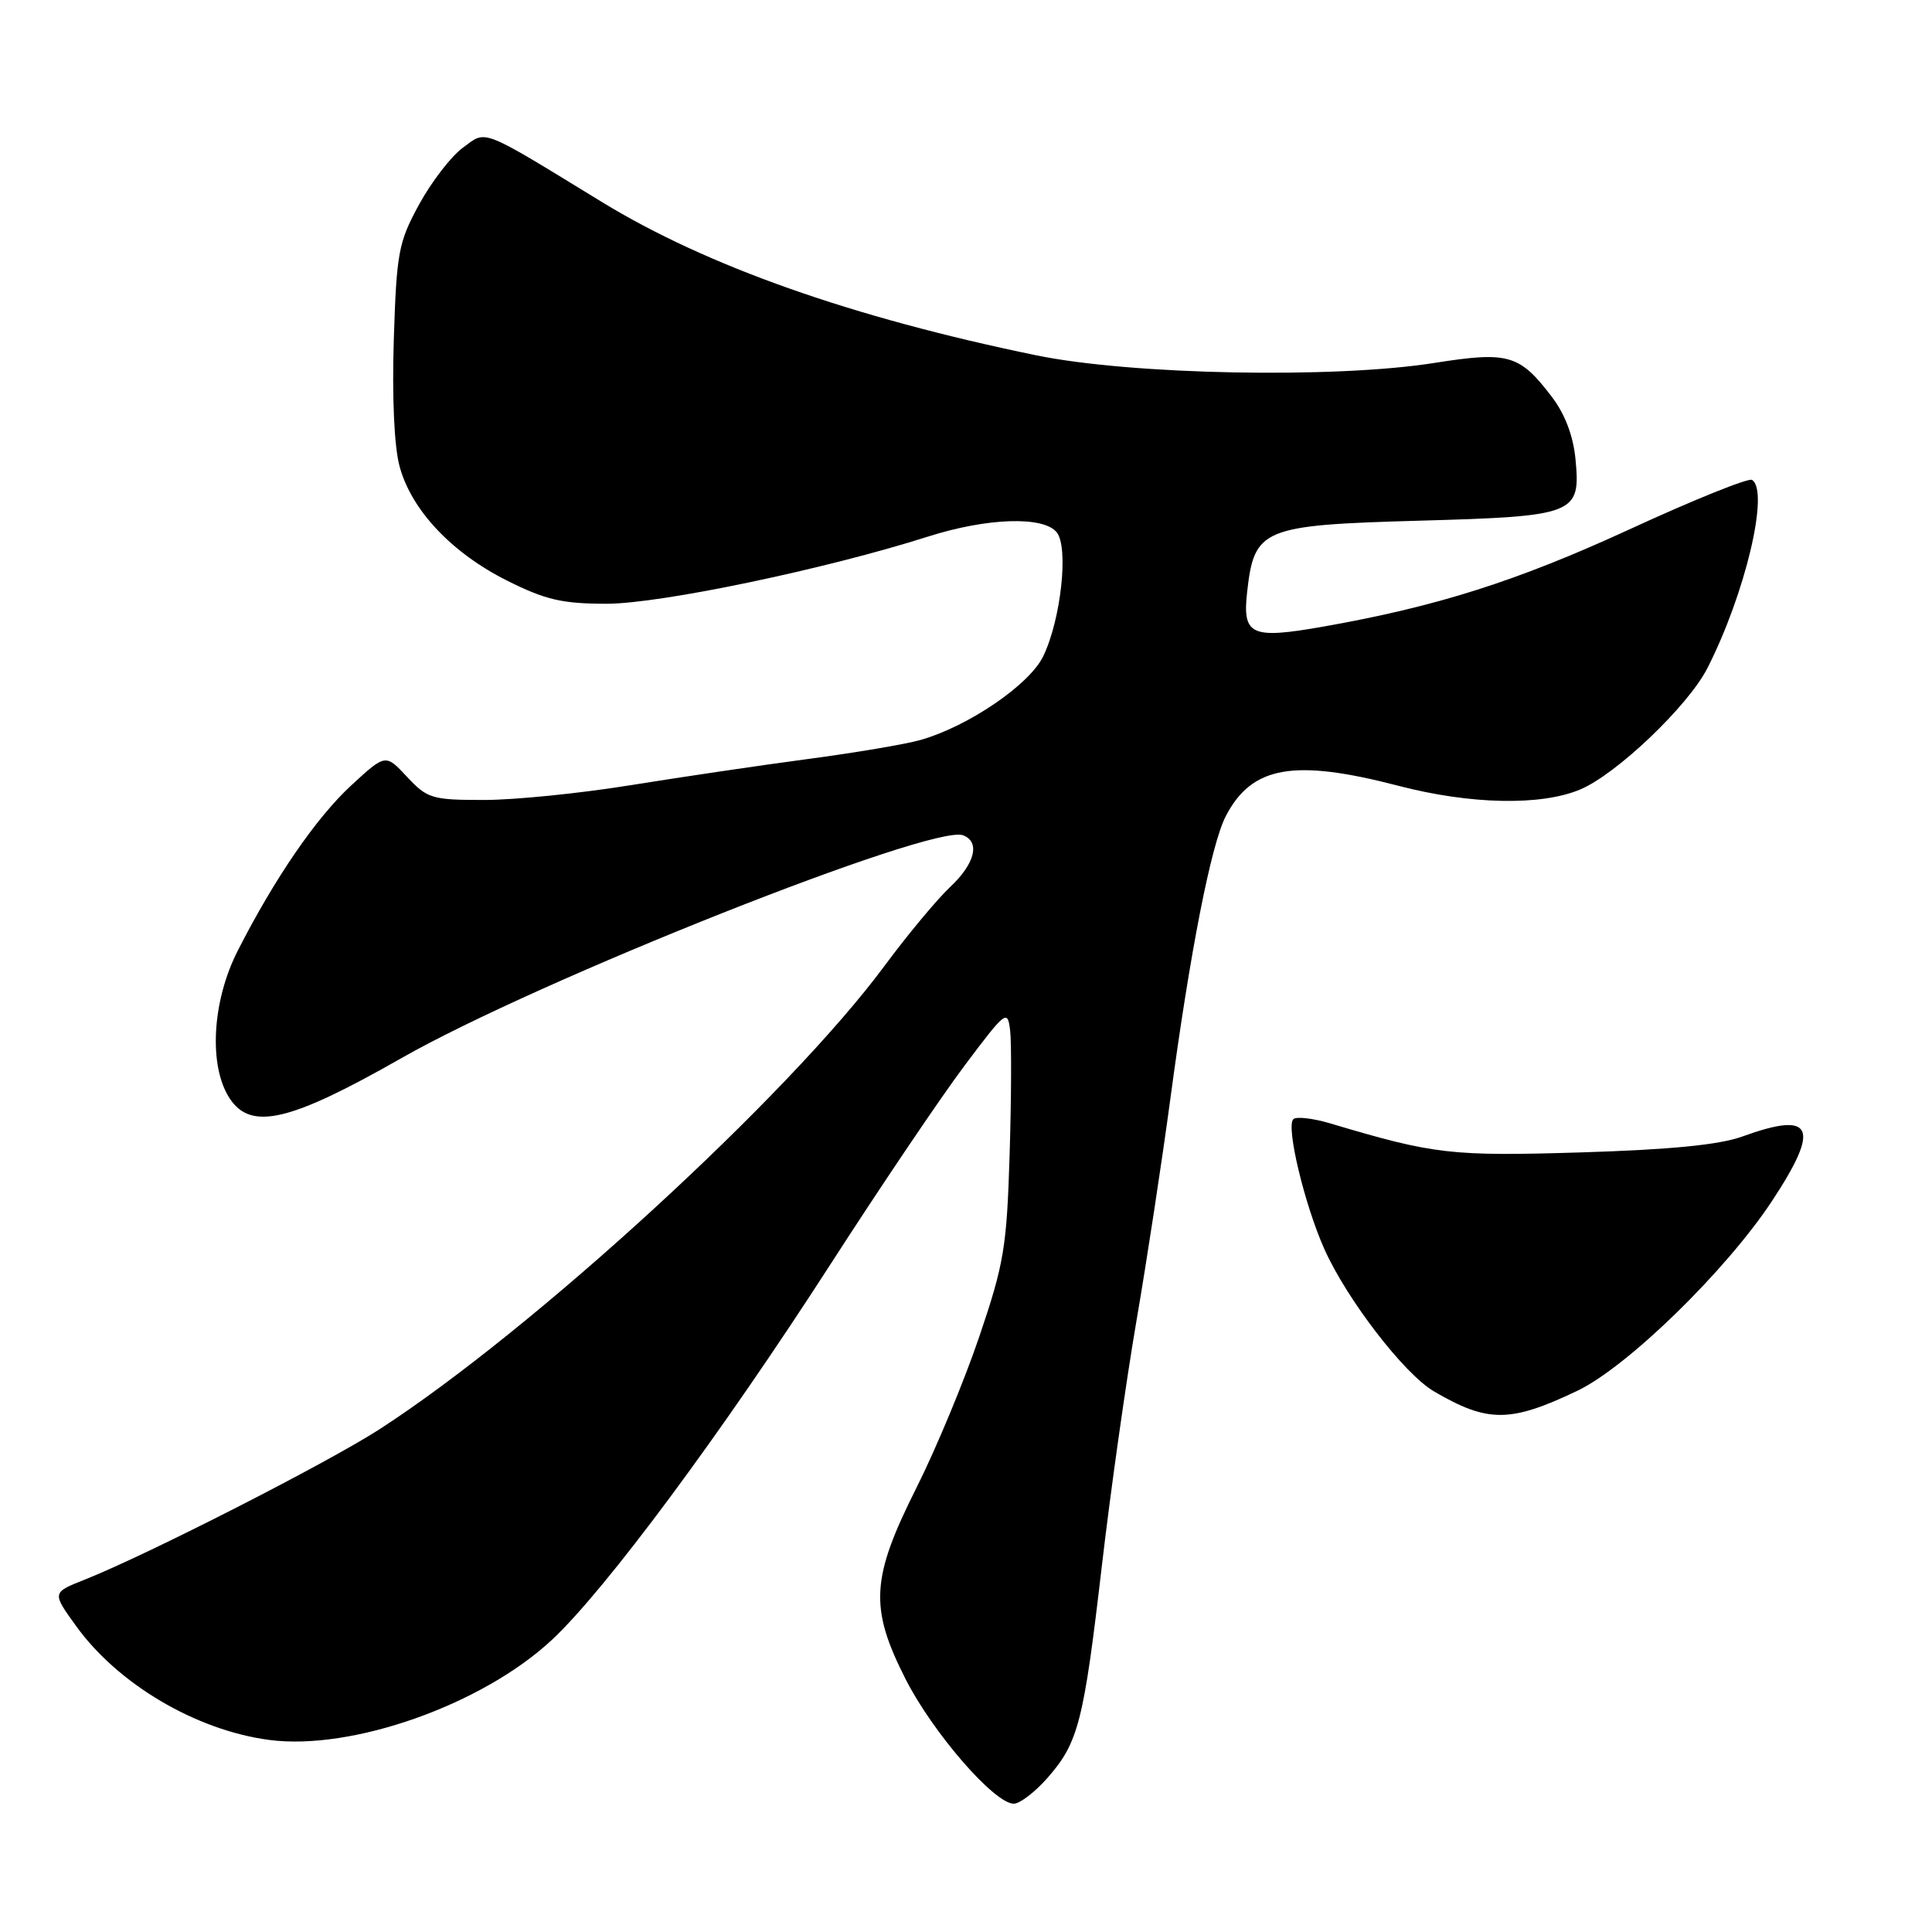 <?xml version="1.0" encoding="UTF-8" standalone="no"?>
<!DOCTYPE svg PUBLIC "-//W3C//DTD SVG 1.1//EN" "http://www.w3.org/Graphics/SVG/1.1/DTD/svg11.dtd" >
<svg xmlns="http://www.w3.org/2000/svg" xmlns:xlink="http://www.w3.org/1999/xlink" version="1.1" viewBox="0 0 256 256">
 <g >
 <path fill="currentColor"
d=" M 138.79 235.59 C 142.89 230.92 143.59 228.20 146.00 207.50 C 147.15 197.60 149.22 182.97 150.59 175.00 C 151.96 167.03 153.98 153.79 155.08 145.58 C 157.69 126.13 160.47 111.92 162.42 108.15 C 165.87 101.49 171.44 100.51 185.33 104.13 C 194.83 106.60 204.16 106.80 209.36 104.62 C 214.18 102.61 223.68 93.55 226.24 88.53 C 231.26 78.68 234.49 65.04 232.15 63.59 C 231.68 63.30 224.36 66.25 215.90 70.15 C 200.99 77.01 190.37 80.38 175.34 83.03 C 165.73 84.72 164.60 84.20 165.26 78.37 C 166.20 70.03 167.29 69.58 187.88 69.00 C 208.82 68.41 209.46 68.16 208.76 60.83 C 208.46 57.74 207.36 54.85 205.61 52.56 C 201.34 46.96 199.87 46.54 190.07 48.09 C 176.84 50.19 149.88 49.67 137.30 47.08 C 112.87 42.05 93.67 35.27 79.76 26.77 C 63.42 16.78 64.53 17.22 61.31 19.59 C 59.76 20.73 57.17 24.10 55.54 27.08 C 52.80 32.10 52.55 33.42 52.18 45.00 C 51.94 52.65 52.23 59.17 52.95 61.81 C 54.51 67.59 59.87 73.28 67.24 76.96 C 72.30 79.49 74.51 80.00 80.41 80.00 C 87.53 79.99 109.37 75.43 123.00 71.09 C 130.80 68.61 138.23 68.36 140.01 70.52 C 141.64 72.48 140.58 82.16 138.21 87.00 C 136.38 90.74 128.33 96.23 122.01 98.04 C 120.08 98.60 113.33 99.74 107.00 100.58 C 100.67 101.42 90.10 102.99 83.50 104.05 C 76.90 105.12 68.19 106.00 64.15 106.00 C 57.24 106.00 56.63 105.82 53.94 102.94 C 51.09 99.88 51.09 99.88 46.56 104.05 C 41.90 108.34 36.38 116.39 31.49 126.00 C 28.09 132.68 27.62 141.25 30.43 145.54 C 33.25 149.84 38.39 148.64 53.15 140.23 C 71.24 129.91 123.60 109.14 127.62 110.68 C 129.92 111.57 129.18 114.46 125.87 117.56 C 124.15 119.18 120.24 123.88 117.19 128.00 C 104.49 145.17 70.69 176.18 50.31 189.37 C 43.41 193.83 19.56 206.00 11.20 209.32 C 6.89 211.03 6.89 211.03 10.05 215.41 C 15.59 223.14 25.97 229.27 35.67 230.55 C 46.64 232.00 63.93 225.88 73.13 217.29 C 80.22 210.68 95.57 189.98 110.00 167.59 C 116.66 157.25 124.67 145.38 127.80 141.21 C 133.30 133.89 133.51 133.73 133.85 136.56 C 134.04 138.18 134.01 145.57 133.78 153.00 C 133.40 165.29 133.04 167.45 129.75 177.14 C 127.76 183.00 124.03 191.97 121.46 197.09 C 115.41 209.13 115.18 213.00 119.99 222.48 C 123.60 229.59 131.76 239.00 134.33 239.00 C 135.14 239.00 137.14 237.46 138.79 235.59 Z  M 209.00 184.29 C 215.63 181.13 228.71 168.37 234.80 159.14 C 241.27 149.33 240.28 147.18 230.88 150.59 C 227.81 151.70 221.40 152.33 209.50 152.70 C 192.24 153.22 190.05 152.97 176.28 148.86 C 173.96 148.17 171.75 147.92 171.37 148.30 C 170.38 149.28 172.85 159.60 175.48 165.50 C 178.47 172.19 186.07 182.06 190.00 184.36 C 197.14 188.54 200.10 188.53 209.00 184.29 Z "/>
</g>
</svg>